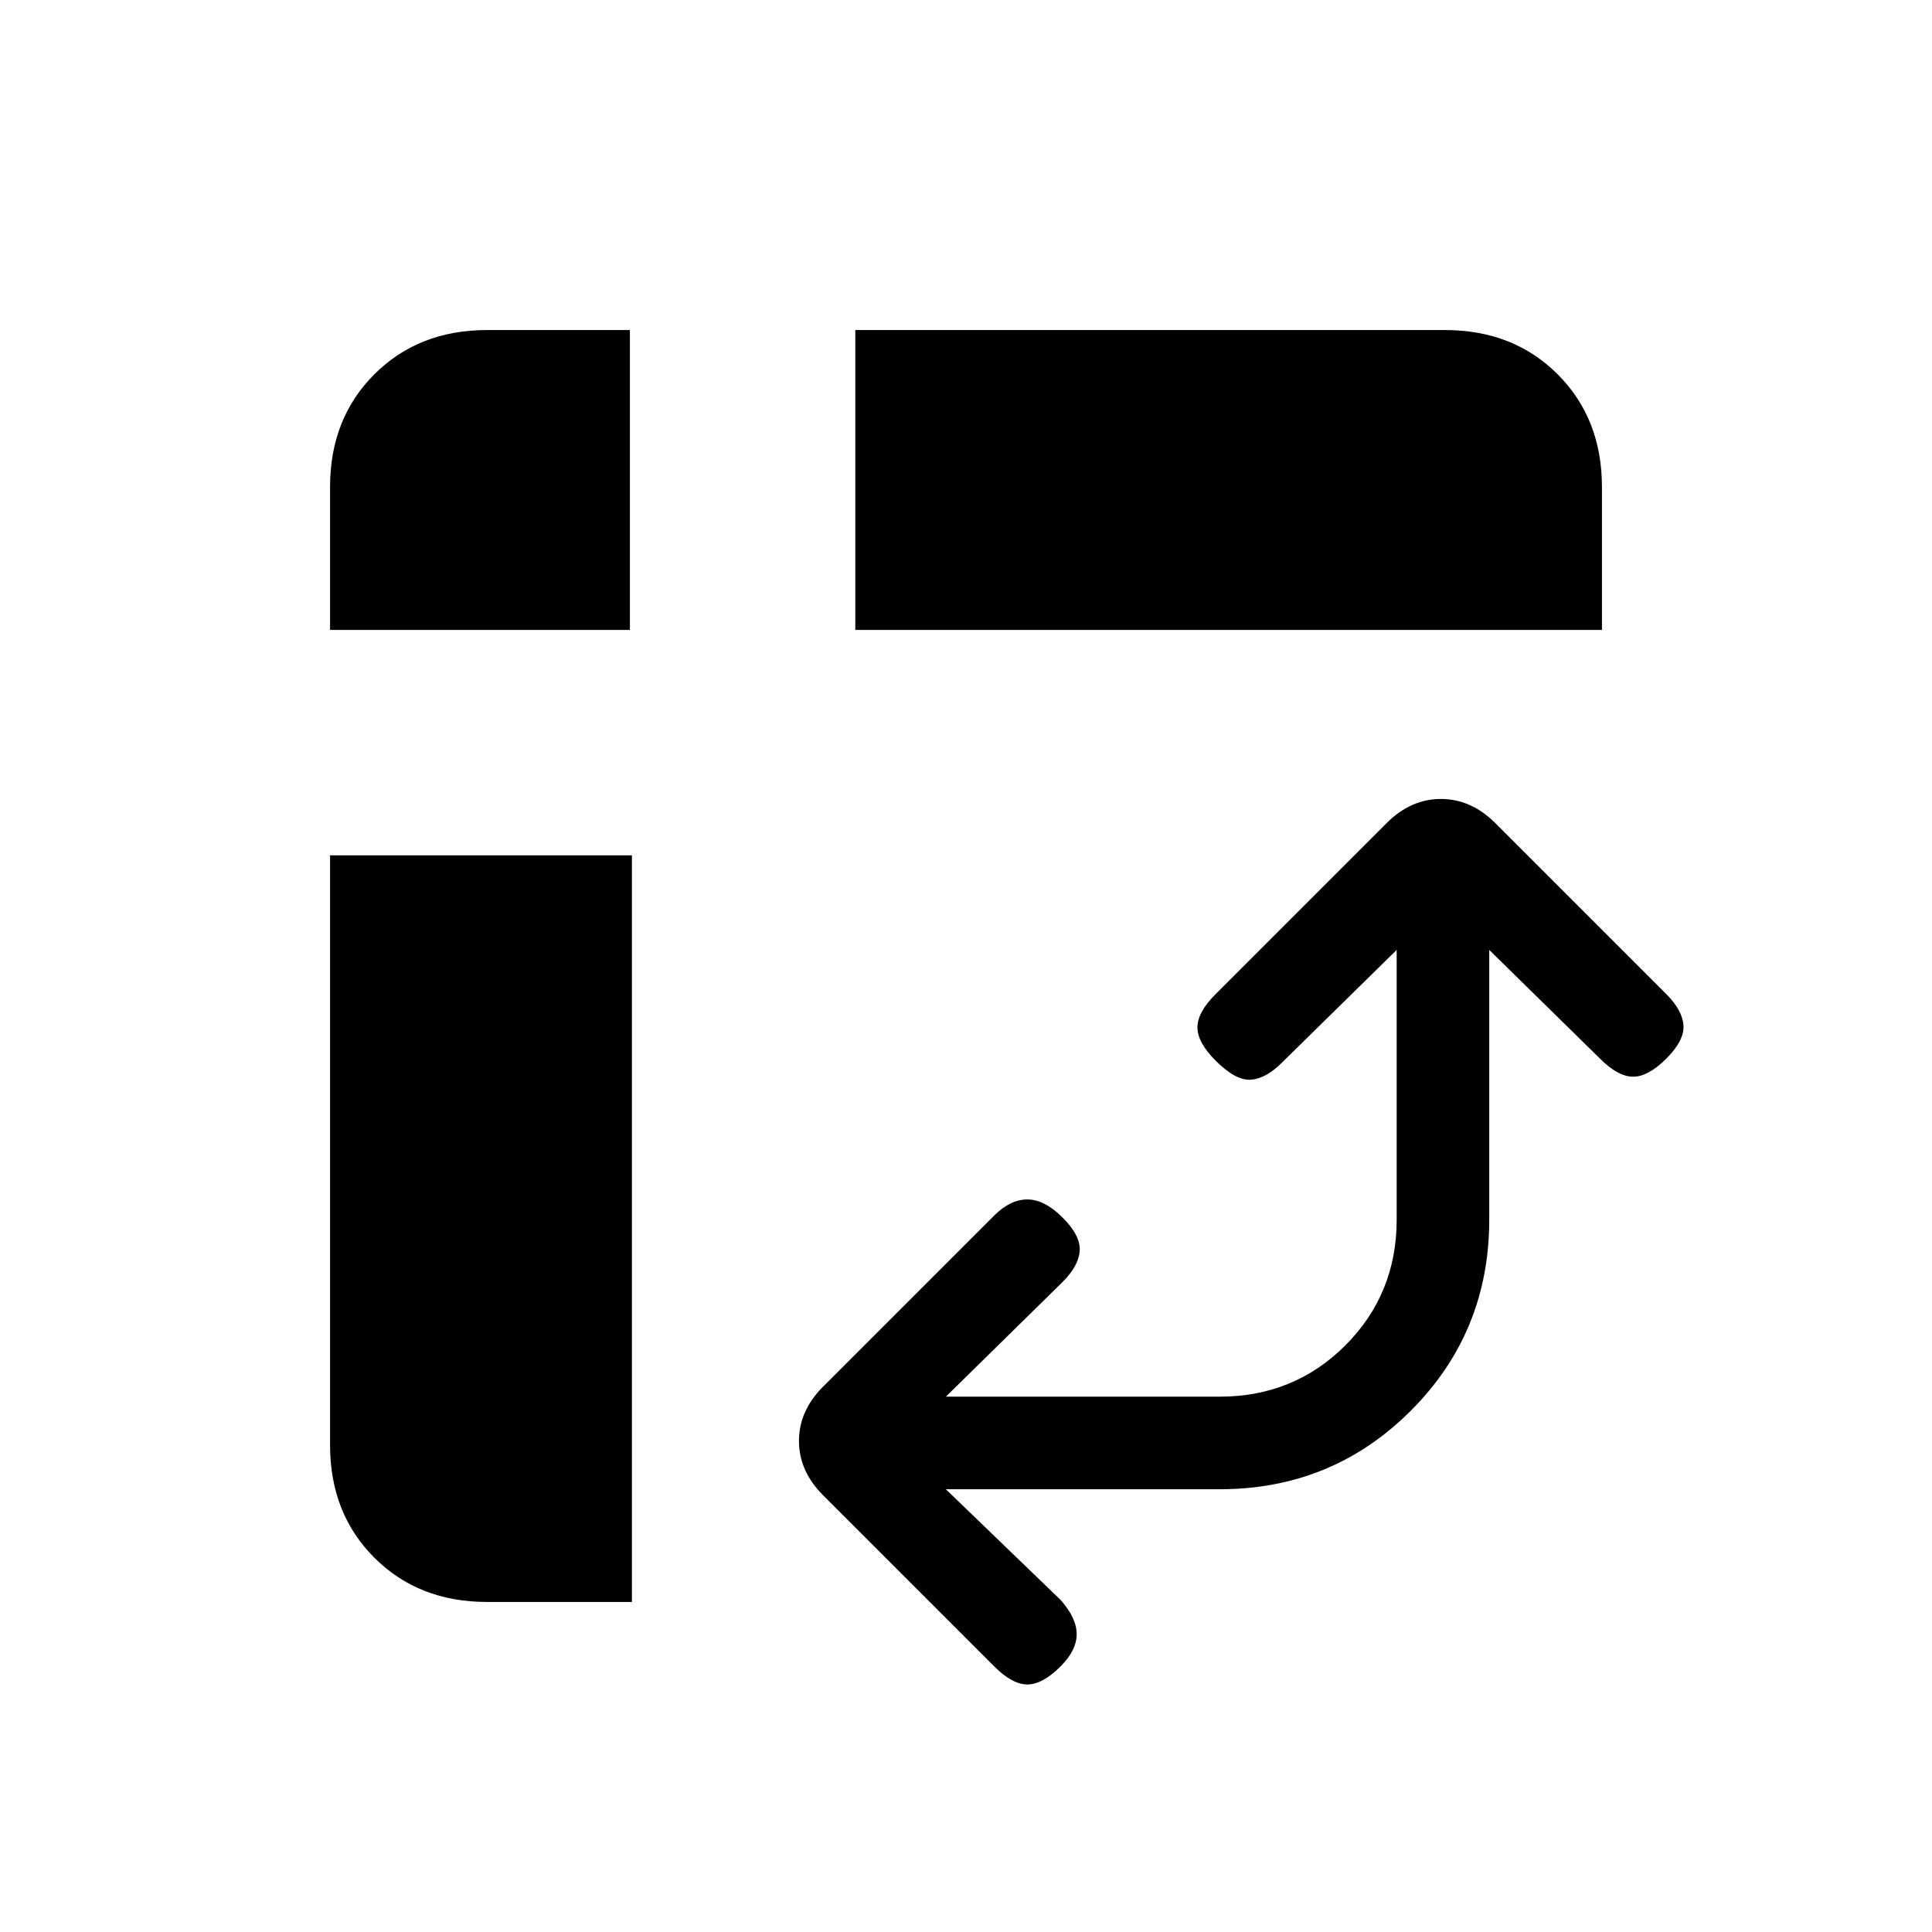 <svg xmlns="http://www.w3.org/2000/svg" height="20" viewBox="0 -960 960 960" width="20"><path d="M425-647v-149h293q34 0 56 22t22 56v71H425ZM242-164q-34 0-56-22t-22-56v-293h150v371h-72Zm-78-483v-71q0-34 22-56t56-22h71v149H164Zm306 427 57 55q8 9 8 17t-8 16q-9 9-16.5 9t-16.5-9l-85-85q-12-12-12-27t12-27l85-85q8-8 16.5-8t17.5 9q9 9 8.5 16.5T528-323l-58 57h136q37 0 62.5-25.5T694-354v-134l-57 56q-8 8-15.5 8.5T604-433q-9-9-9-16.5t9-16.5l85-85q12-12 27-12t27 12l85 85q8 8 8.5 15.5T828-434q-9 9-16.5 9t-16.5-9l-55-54v134q0 56-39 95t-95 39H470Z"/></svg>